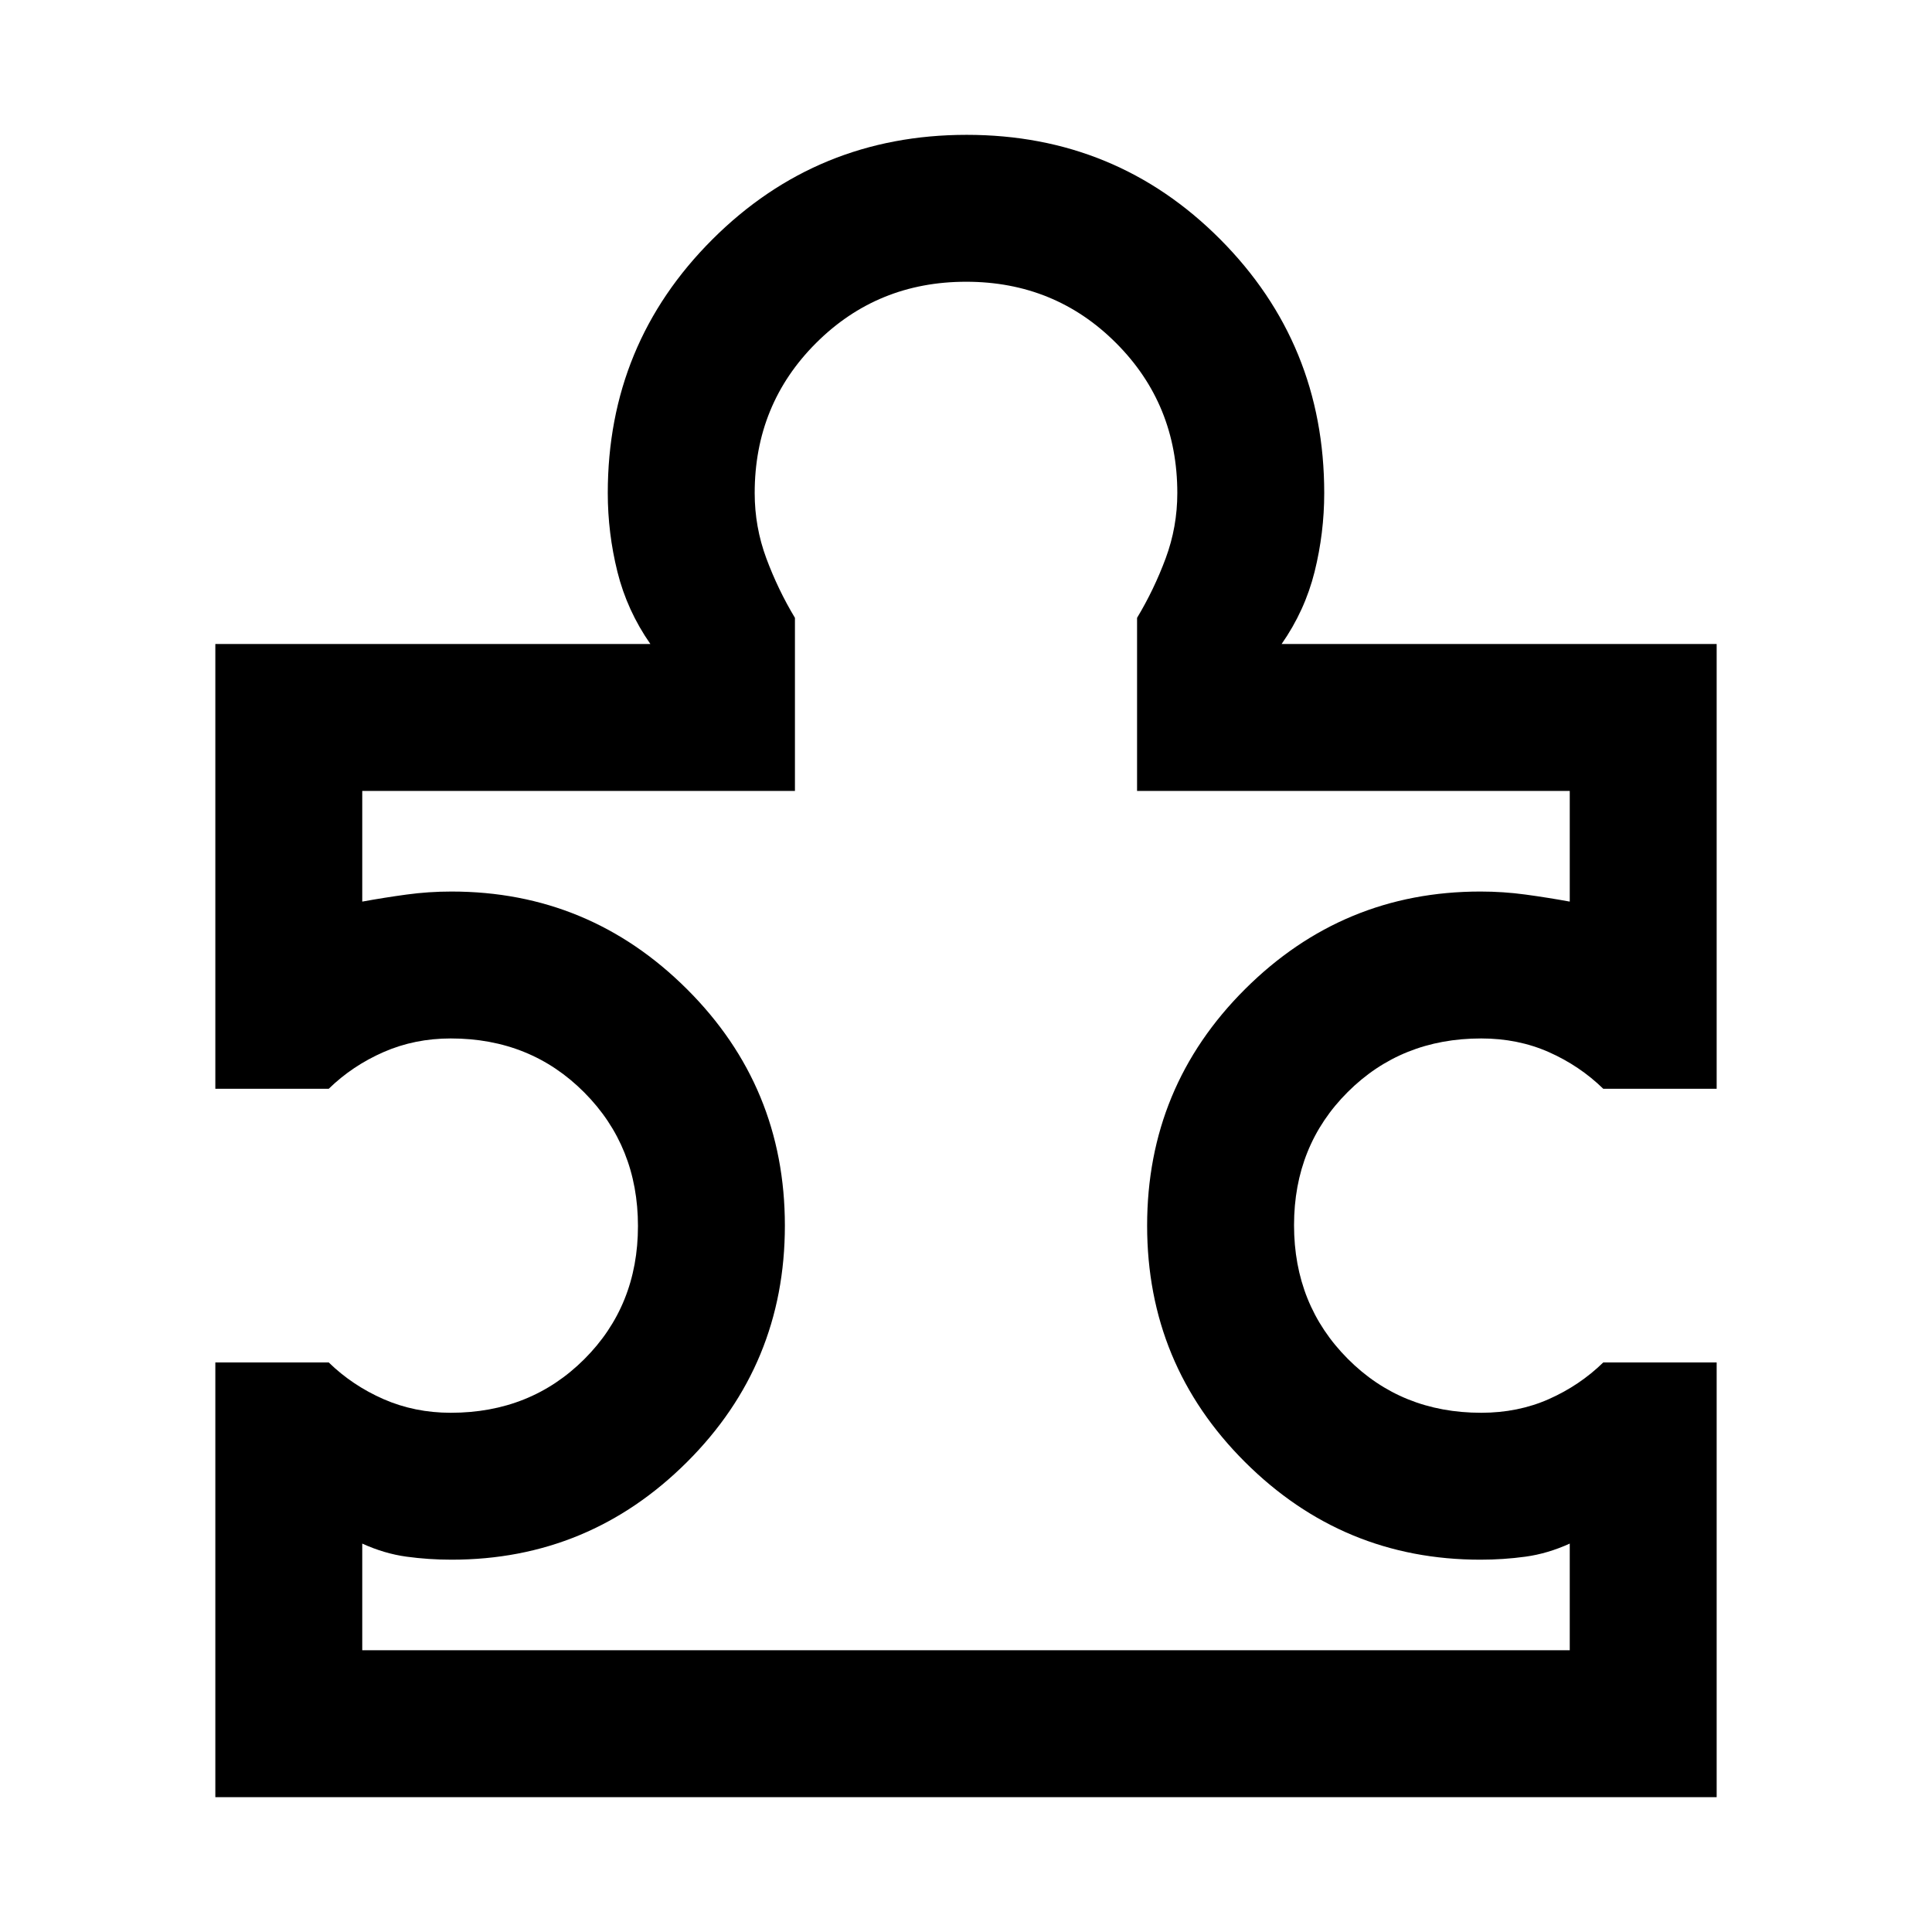 <svg xmlns="http://www.w3.org/2000/svg" height="48" viewBox="0 -960 960 960" width="48"><path d="M180-140h600v-53q-11 5-22 6.5t-22.39 1.5q-68.31 0-116.96-48.5Q570-282 570-351t48.65-117.5Q667.3-517 735.61-517q11.39 0 22.39 1.5t22 3.5v-55H565v-86q8.43-14 14.22-29.58Q585-698.16 585-715q0-44.1-30.43-74.55Q524.14-820 480.07-820t-74.57 30.45Q375-759.1 375-715q0 16.84 5.78 32.42Q386.57-667 395-653v86H180v55q11-2 22-3.5t22.39-1.5q68.31 0 116.96 48.5Q390-420 390-351t-48.65 117.5Q292.7-185 224.39-185 213-185 202-186.5t-22-6.5v53Zm673-143v216H107v-216h56.35q11.74 11.43 27.21 18.22Q206.04-258 224-258q39.64 0 66.32-26.62Q317-311.24 317-350.79q0-39.56-26.68-66.38Q263.64-444 224-444q-17.96 0-33.44 6.78-15.47 6.79-27.21 18.22H107v-221h216.17q-11.58-16.61-16.38-35.88Q302-695.16 302-715q0-74.17 52.02-126.08Q406.03-893 480.34-893t125.99 51.92Q658-789.17 658-715q0 19.84-4.79 39.12-4.8 19.27-16.38 35.88H853v221h-56.35q-11.74-11.43-27.06-18.22Q754.27-444 736-444q-39.64 0-66.32 26.62Q643-390.76 643-351.21q0 39.56 26.68 66.38Q696.36-258 736-258q18.27 0 33.59-6.78 15.32-6.79 27.06-18.22H853ZM480-480Z"/></svg>